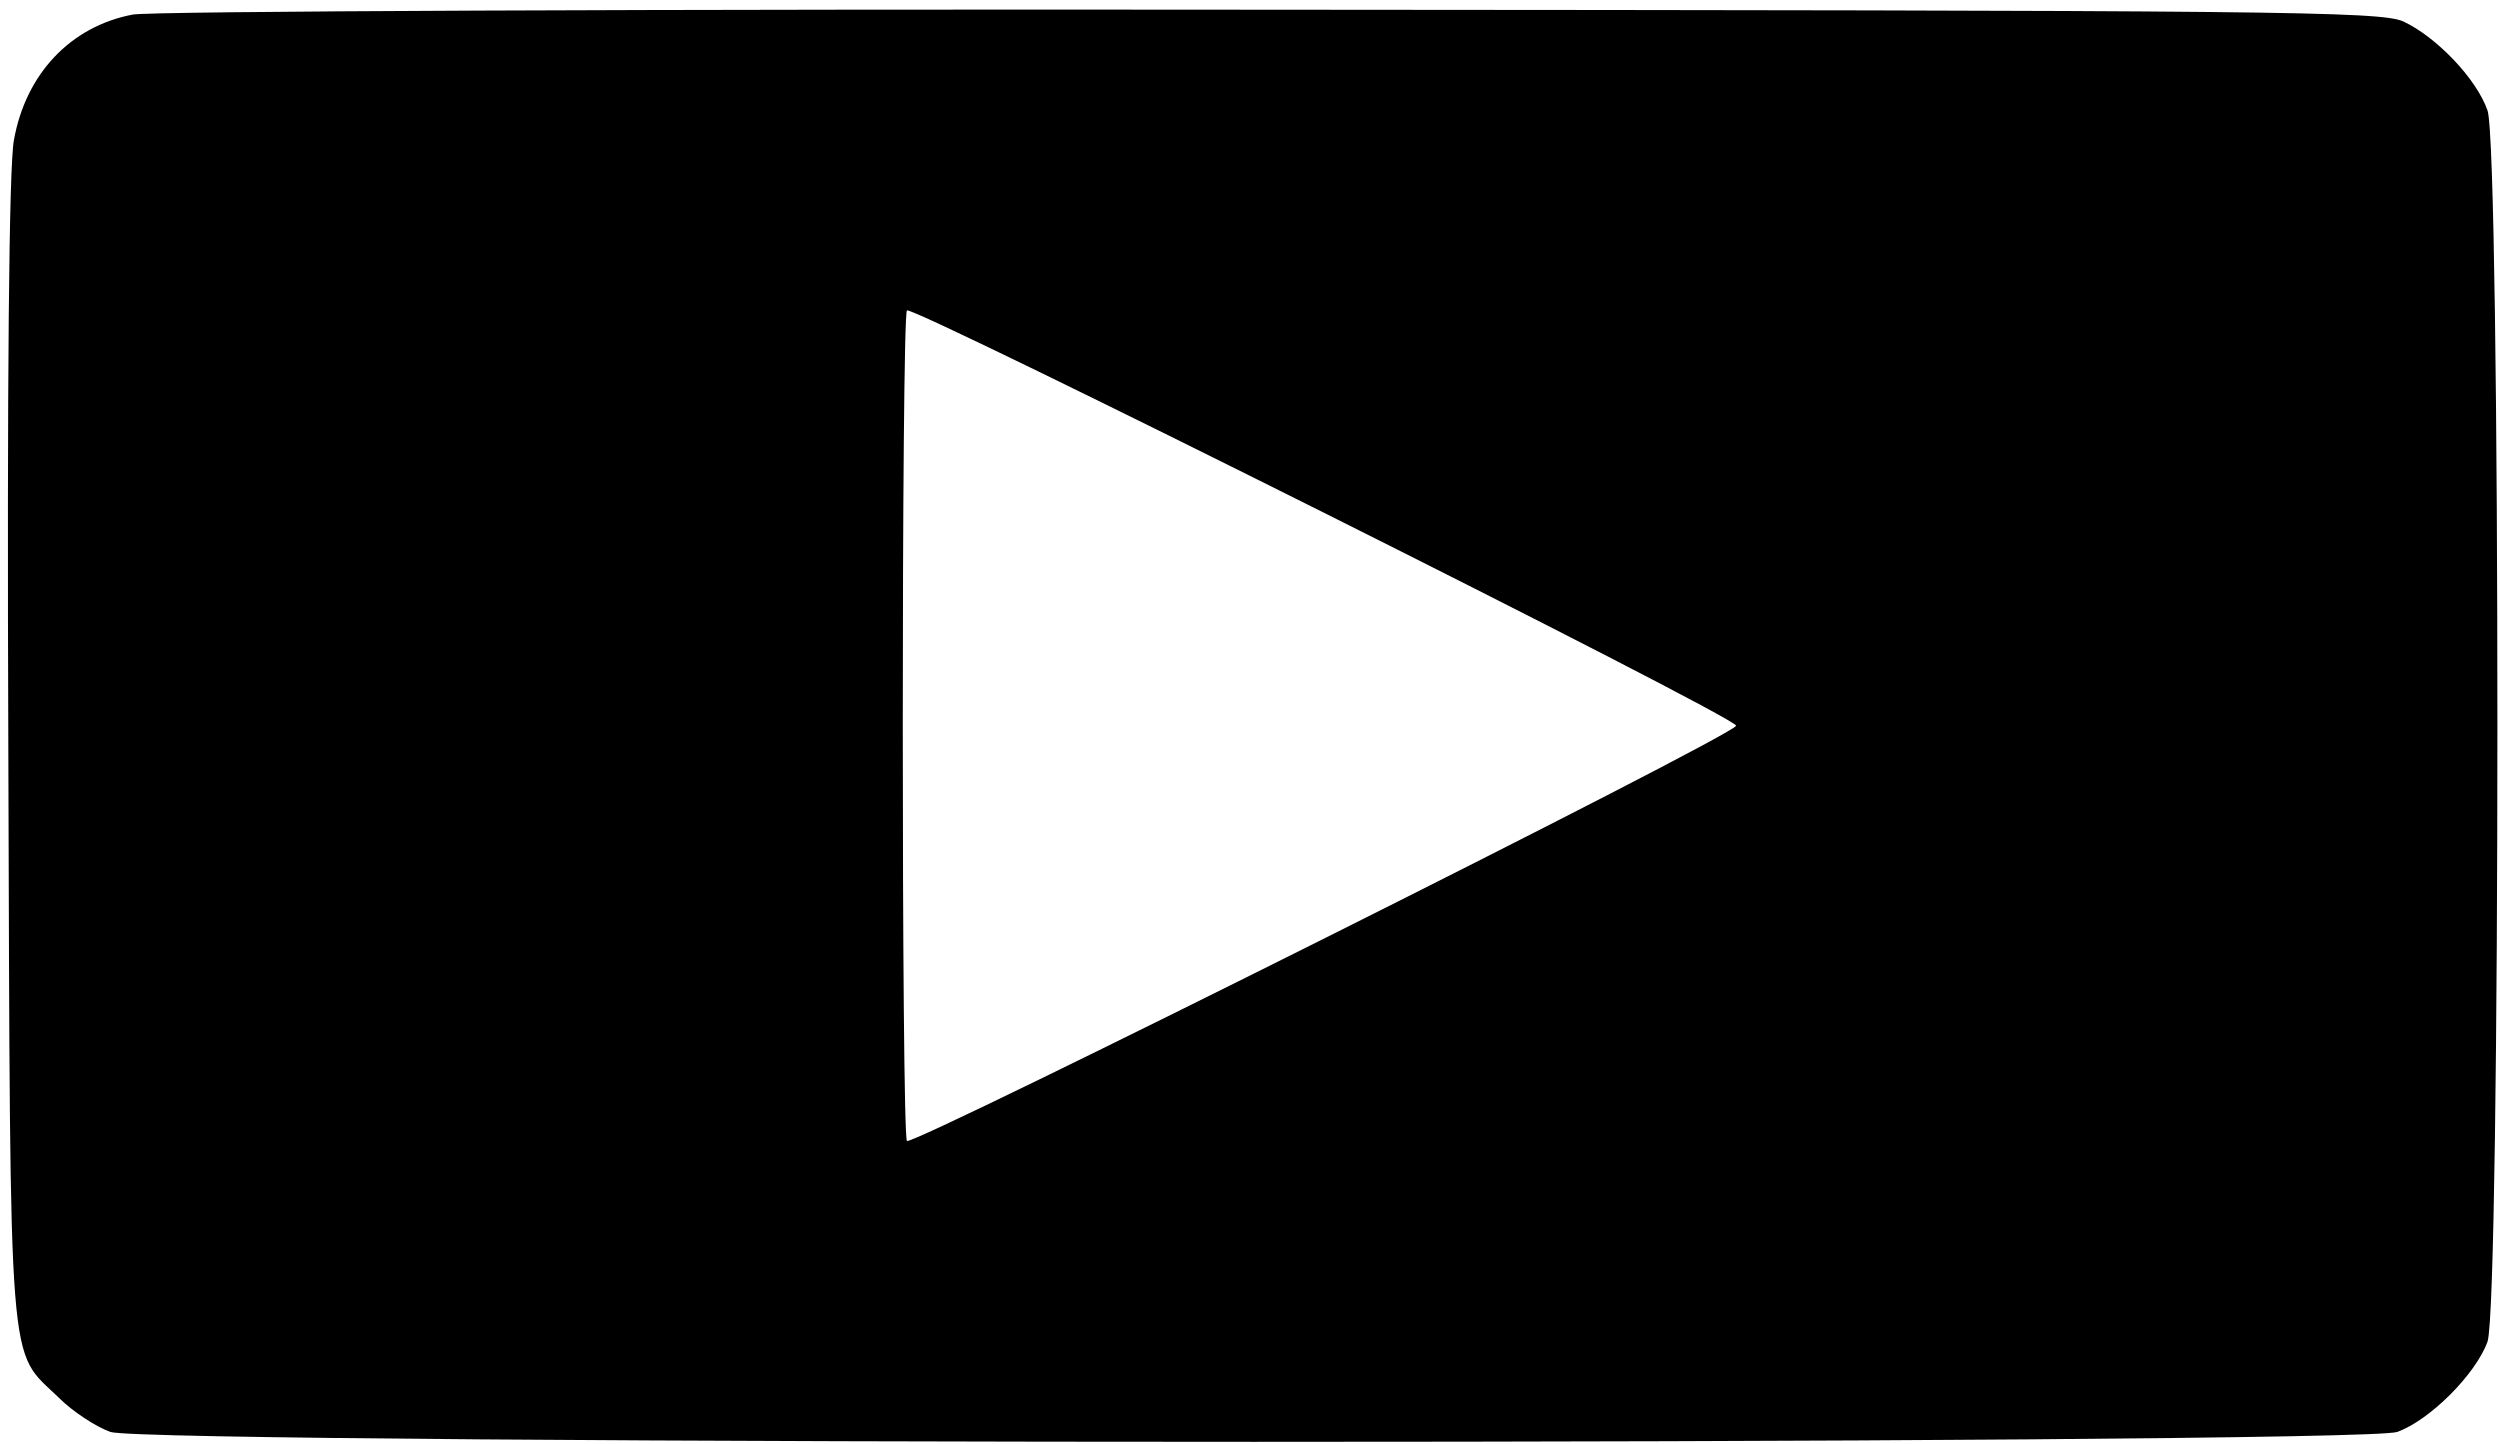 <?xml version="1.0" standalone="no"?>
<!DOCTYPE svg PUBLIC "-//W3C//DTD SVG 20010904//EN"
 "http://www.w3.org/TR/2001/REC-SVG-20010904/DTD/svg10.dtd">
<svg version="1.0" xmlns="http://www.w3.org/2000/svg"
 width="360pt" height="208pt" viewBox="0 0 360 208"
 preserveAspectRatio="xMidYMid meet">

<g transform="translate(0,208) scale(0.1,-0.1)"
fill="#000000" stroke="none">
<path d="M191 2059 c-89 -17 -154 -85 -171 -181 -7 -37 -10 -342 -8 -880 3
-917 -1 -859 73 -931 20 -20 54 -42 74 -49 54 -19 3239 -19 3293 0 47 17 113
83 130 130 19 54 19 1720 0 1773 -16 46 -74 106 -121 128 -33 15 -180 16
-1631 17 -877 1 -1615 -2 -1639 -7z m2309 -1024 c0 -13 -1186 -606 -1194 -598
-8 8 -8 1188 0 1196 8 8 1194 -585 1194 -598z"/>
</g>
</svg>
